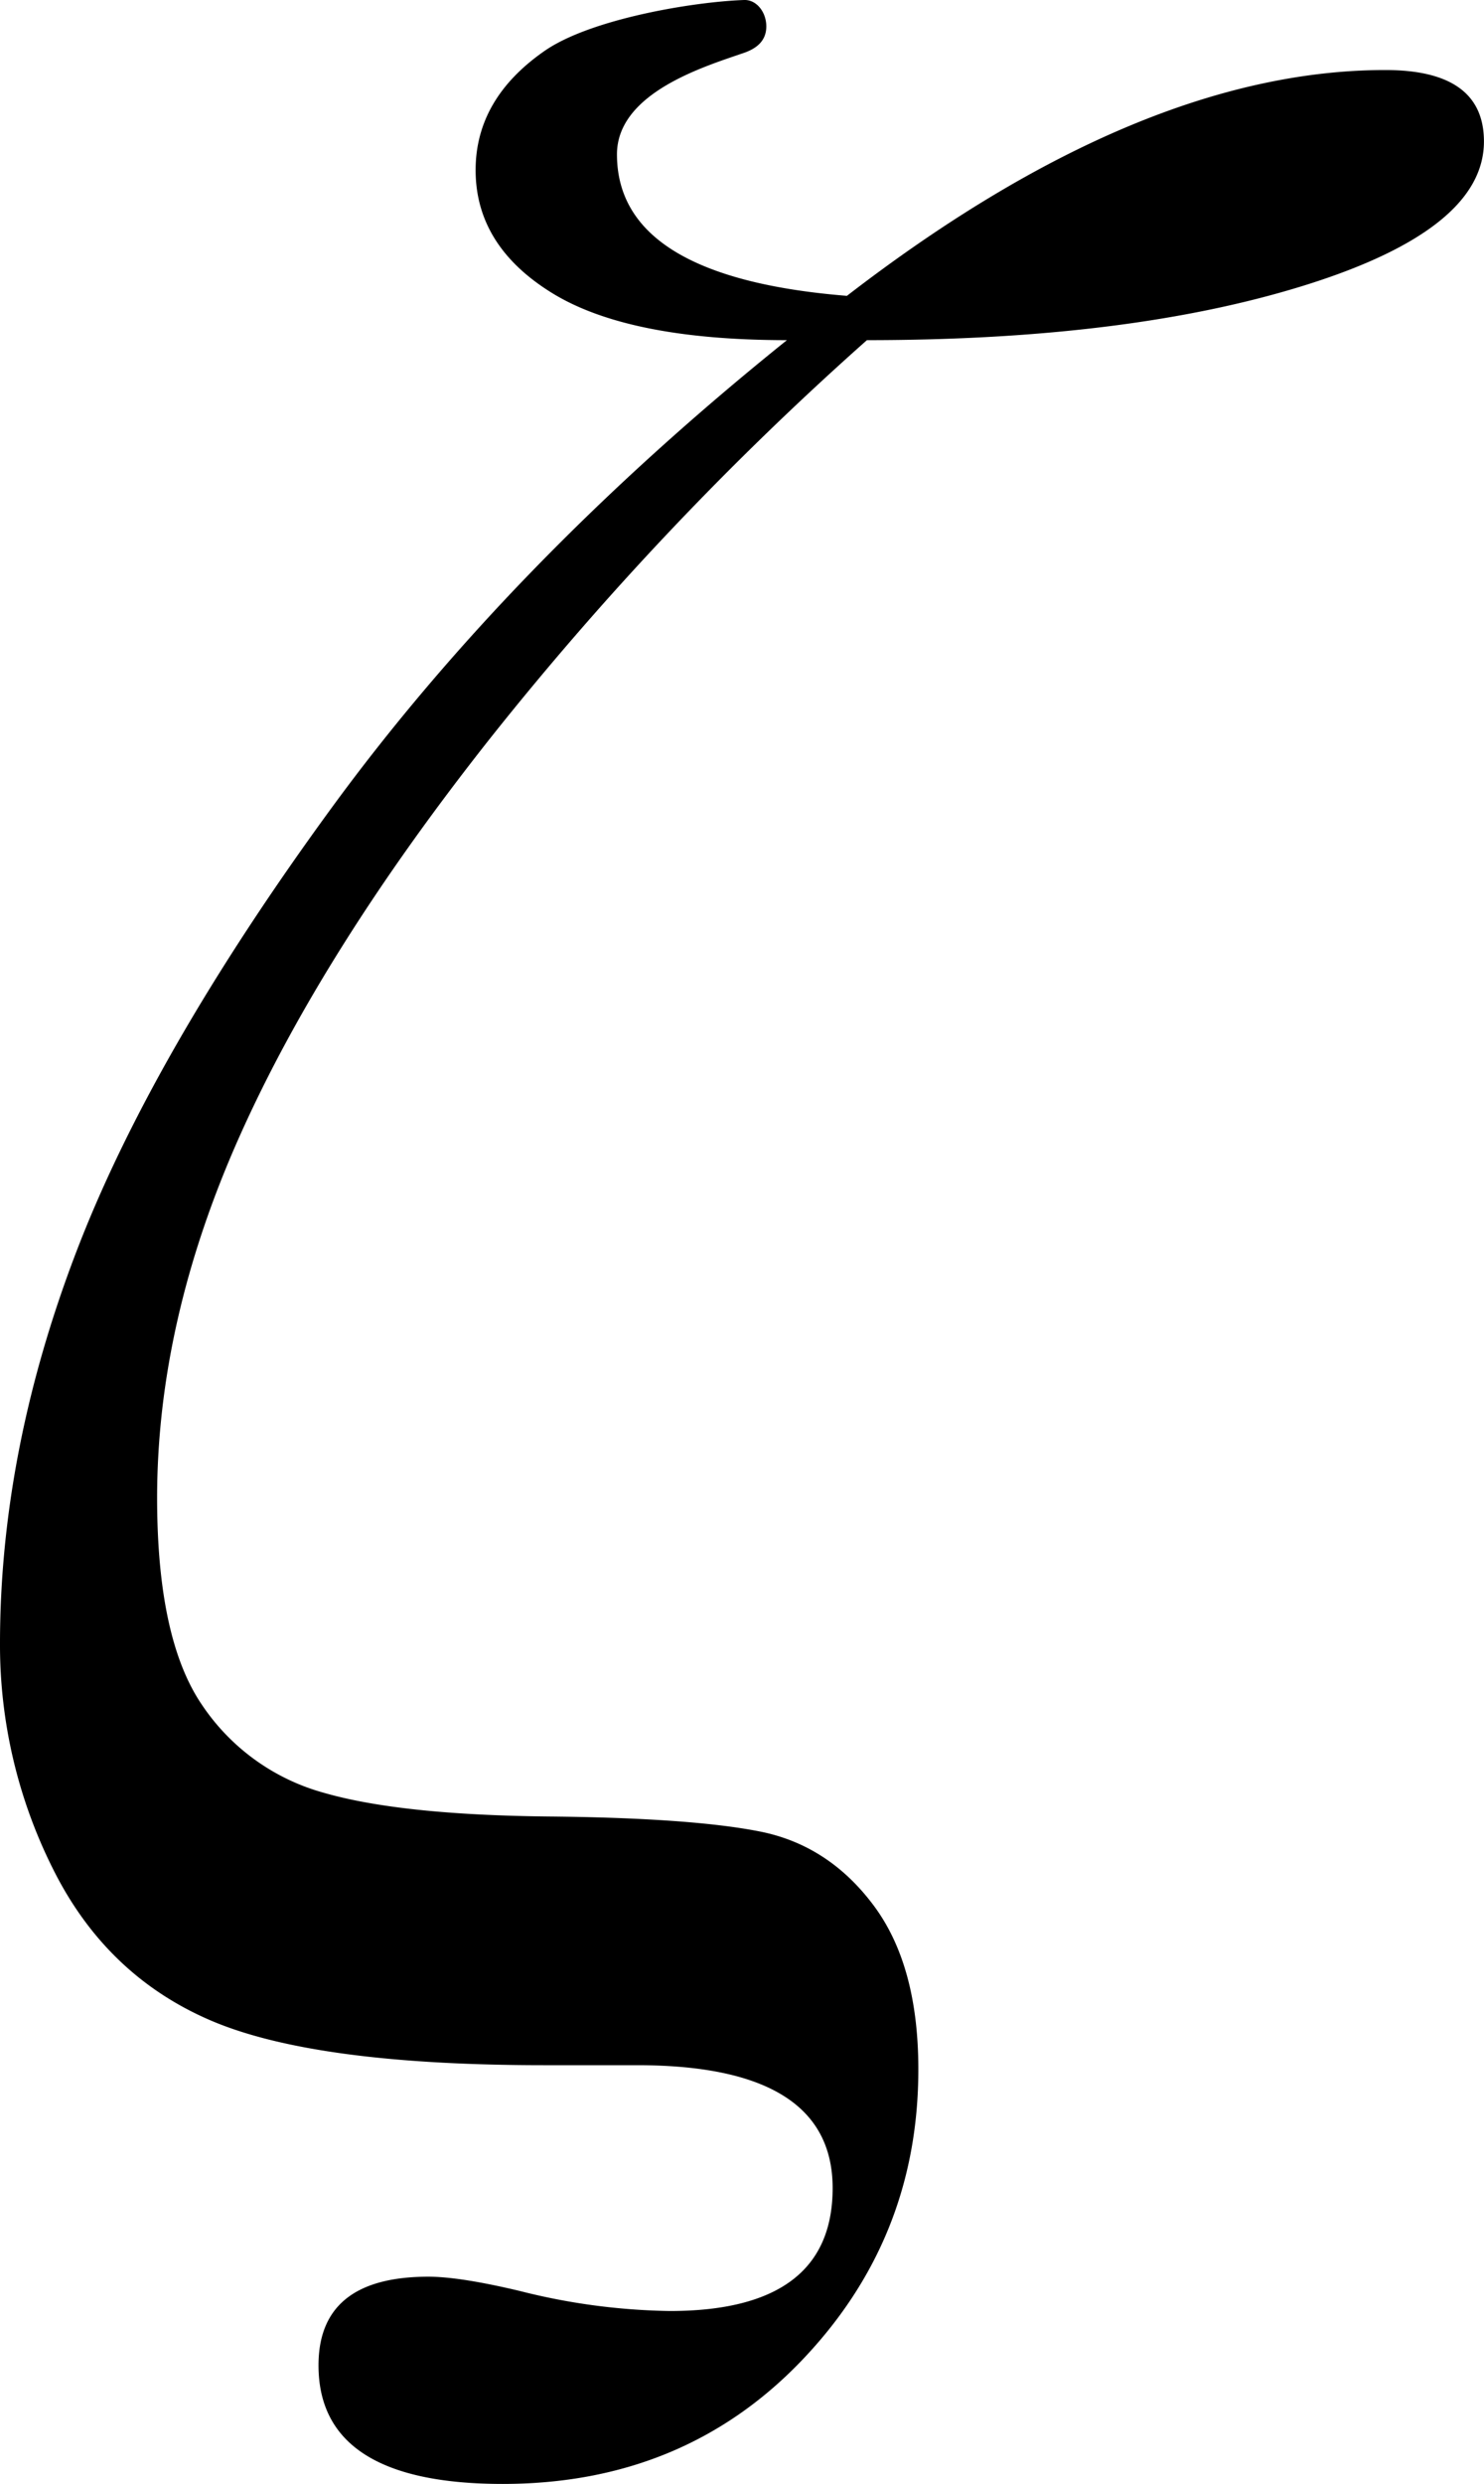 <svg id="Capa_1" data-name="Capa 1" xmlns="http://www.w3.org/2000/svg" viewBox="0 0 259.75 434.5"><path d="M256.38,38.75c2.16-.07,3.88,2.11,3.88,4.62s-1.68,3.85-3.89,4.62c-6.72,2.33-22.25,6.93-22.25,17.76q0,21.5,40.25,24.75Q325.63,51,368.62,51q17.25,0,17.25,12.5,0,15.25-30.87,25t-77.13,9.75a553.08,553.08,0,0,0-66.12,69.87Q182.62,205,168.13,237.37t-14.5,63.38q0,24.75,7.87,36.25a37.74,37.74,0,0,0,21.38,15.37q13.5,3.88,39.5,4.13,24.74.25,36.74,2.62T279,372q7.88,10.5,7.87,28.75,0,29.75-20.62,51.12t-52.12,21.38q-32.25,0-32.25-20.75,0-15.51,19.25-15.5,5.49,0,16,2.5a113,113,0,0,0,26.24,3.5q28.5,0,28.5-21.5T237.62,400H221.38q-40.26,0-58.5-7.88t-27.5-26.5a87.3,87.3,0,0,1-9.25-39.37q0-33.5,13.25-68.25t44.75-77.88q31.5-43.12,79.74-81.87-27.75,0-41.12-8.25T209.38,68.5q0-12.49,12.12-20.88C229.56,42.06,247.39,39.07,256.38,38.75Z" transform="translate(-126.13 -38.75)"/></svg>